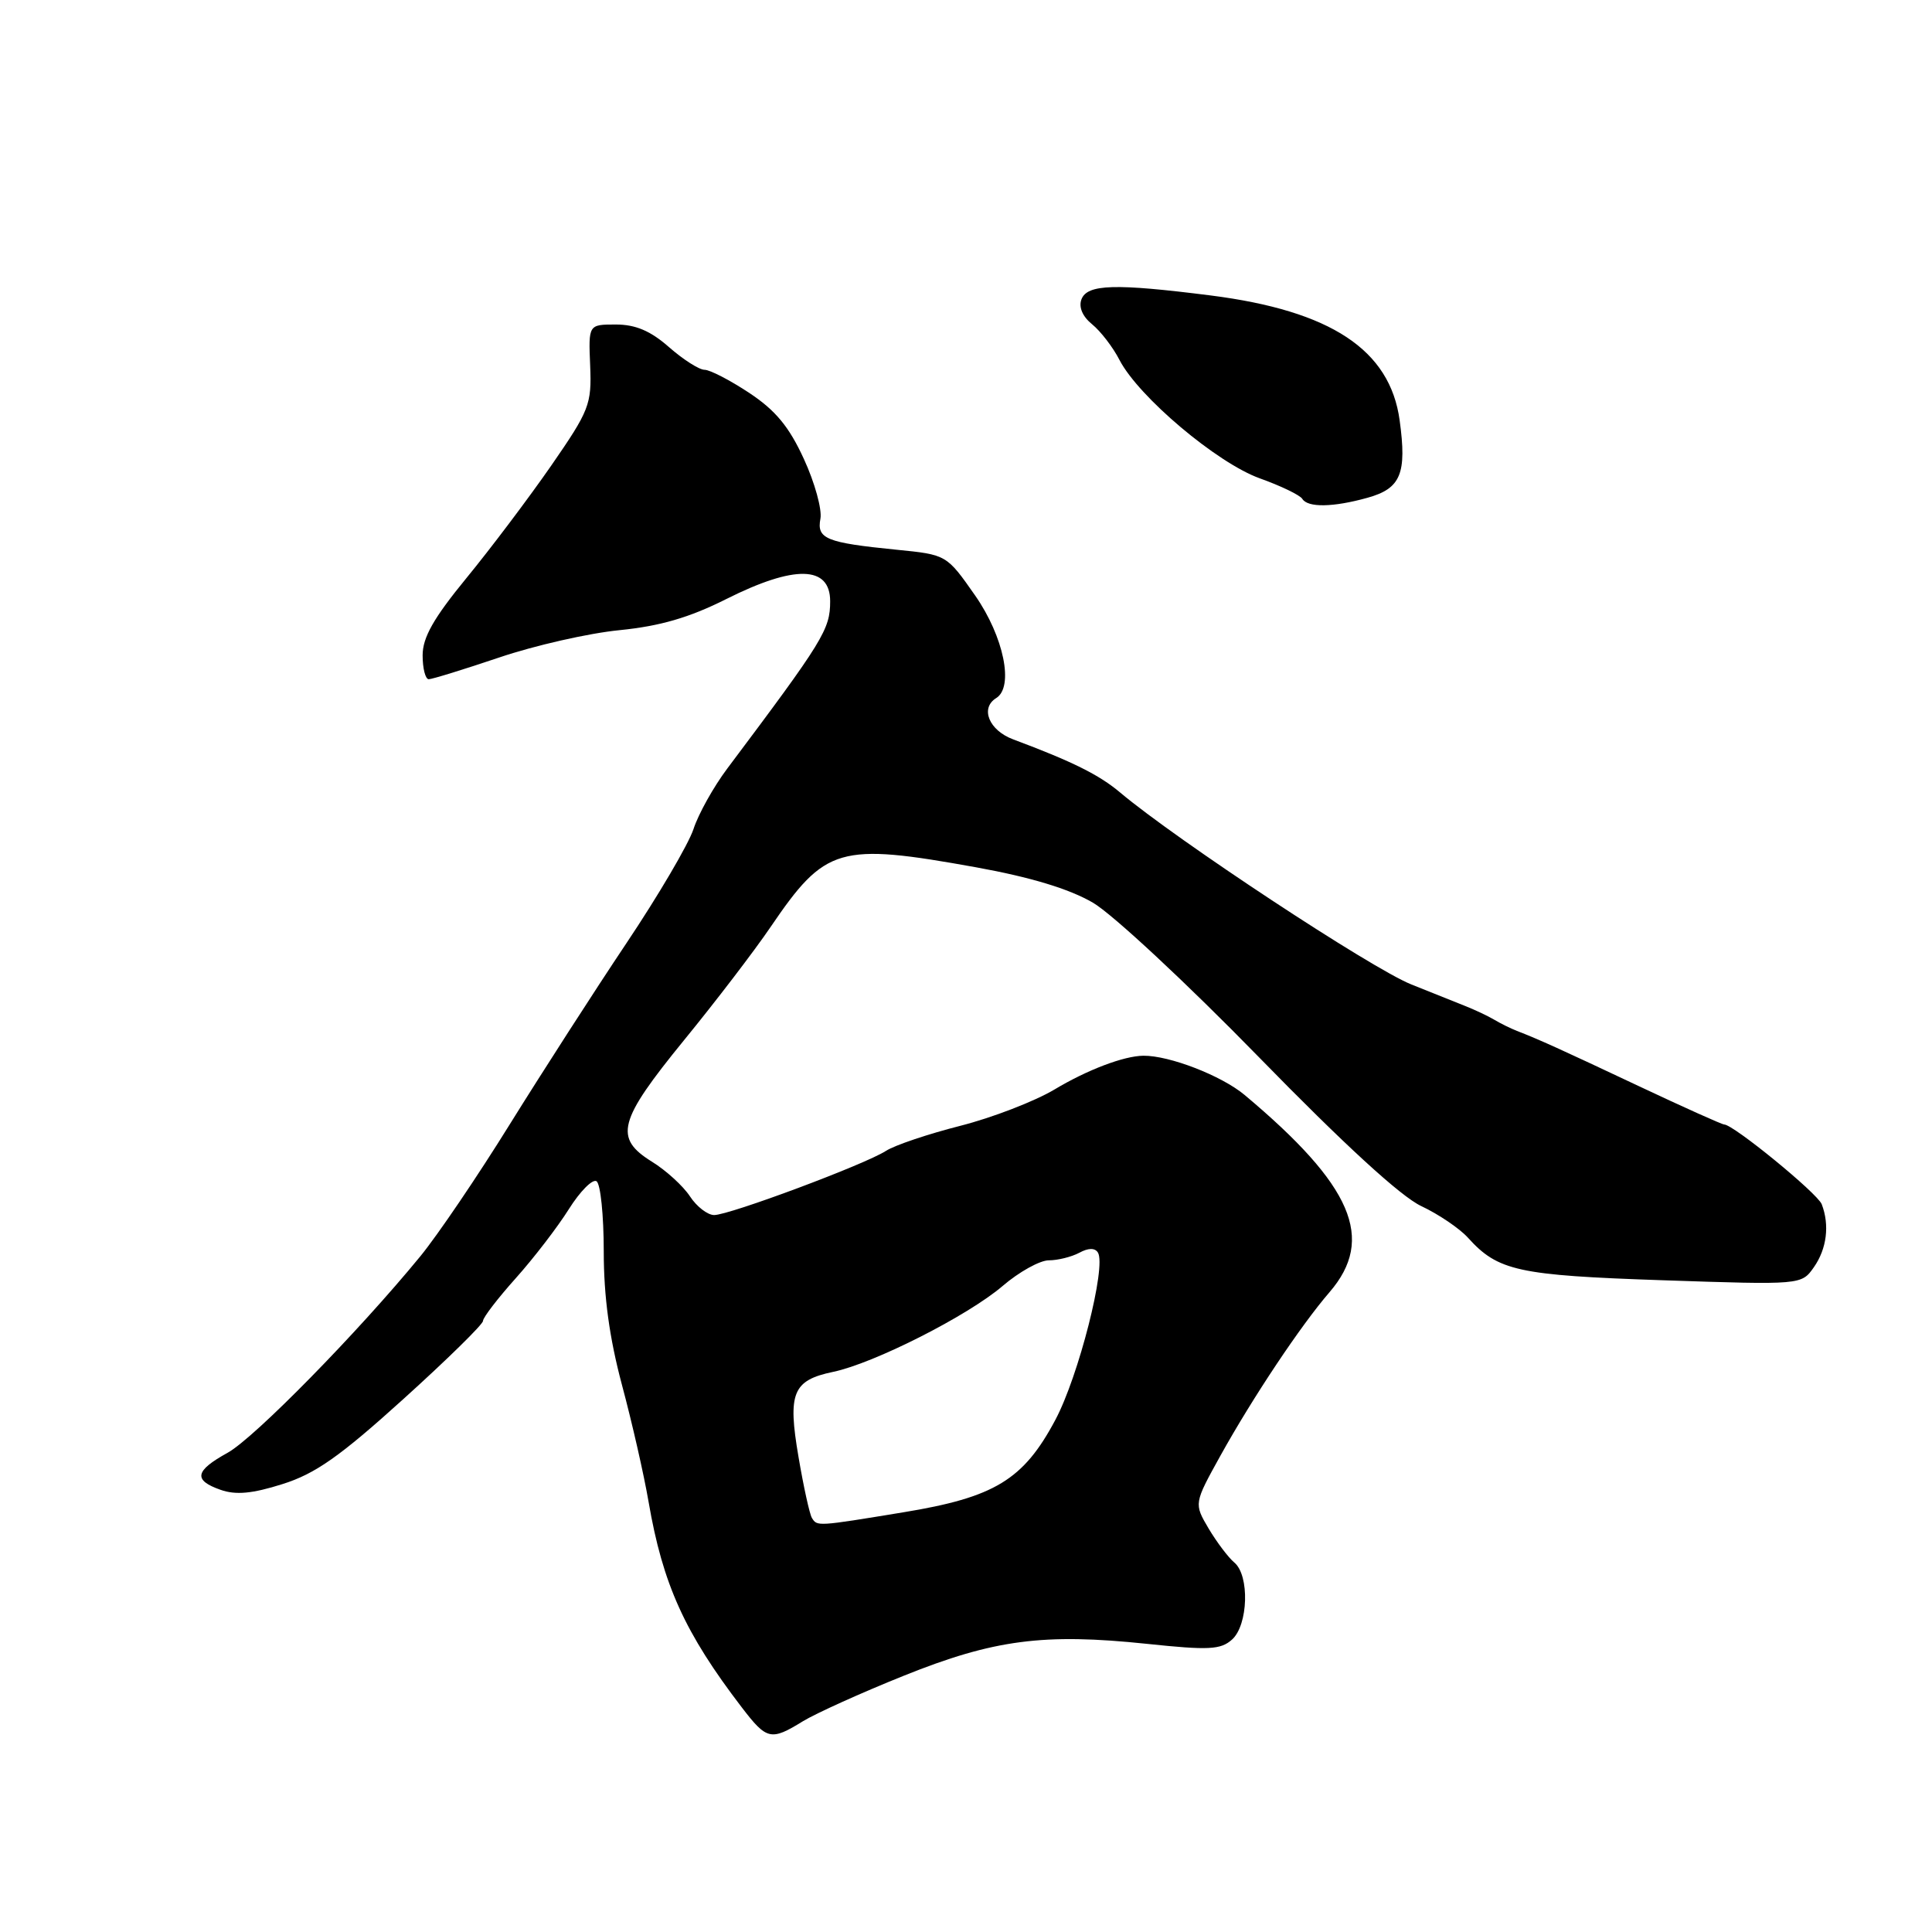 <?xml version="1.0" encoding="UTF-8" standalone="no"?>
<!DOCTYPE svg PUBLIC "-//W3C//DTD SVG 1.1//EN" "http://www.w3.org/Graphics/SVG/1.1/DTD/svg11.dtd" >
<svg xmlns="http://www.w3.org/2000/svg" xmlns:xlink="http://www.w3.org/1999/xlink" version="1.1" viewBox="0 0 256 256">
 <g >
 <path fill="currentColor"
d=" M 106.38 228.08 C 108.10 227.03 114.11 224.31 119.74 222.05 C 131.67 217.25 138.29 216.38 152.00 217.82 C 160.16 218.68 161.75 218.60 163.25 217.25 C 165.40 215.33 165.60 208.74 163.55 207.04 C 162.76 206.38 161.23 204.35 160.15 202.54 C 158.20 199.23 158.20 199.23 161.71 192.89 C 166.00 185.17 172.35 175.64 176.17 171.22 C 182.26 164.15 179.22 157.08 164.92 145.09 C 161.86 142.53 154.94 139.85 151.50 139.89 C 148.90 139.92 144.07 141.76 139.73 144.36 C 137.10 145.93 131.48 148.10 127.23 149.18 C 122.98 150.26 118.55 151.75 117.39 152.50 C 114.60 154.30 96.66 161.00 94.63 161.00 C 93.76 161.00 92.31 159.88 91.42 158.52 C 90.52 157.15 88.26 155.09 86.40 153.94 C 81.31 150.79 81.91 148.53 90.63 137.84 C 94.83 132.70 99.99 125.95 102.10 122.84 C 109.37 112.16 111.13 111.64 129.38 114.93 C 136.55 116.23 141.65 117.77 144.80 119.60 C 147.39 121.10 157.27 130.30 166.82 140.09 C 178.06 151.61 185.61 158.54 188.32 159.81 C 190.62 160.89 193.40 162.78 194.50 163.99 C 198.49 168.41 201.12 168.99 220.32 169.64 C 238.70 170.26 238.70 170.26 240.35 167.91 C 242.06 165.47 242.45 162.33 241.39 159.57 C 240.83 158.12 229.68 149.00 228.46 149.00 C 228.18 149.00 223.12 146.73 217.22 143.95 C 206.66 138.97 203.96 137.75 201.00 136.60 C 200.18 136.28 198.82 135.61 198.00 135.12 C 197.18 134.63 195.38 133.78 194.00 133.24 C 192.62 132.69 189.47 131.43 187.00 130.44 C 181.71 128.32 155.91 111.32 148.41 105.00 C 145.63 102.66 142.11 100.91 134.25 97.97 C 131.05 96.78 129.84 93.84 132.00 92.50 C 134.38 91.03 133.01 84.36 129.22 78.92 C 125.43 73.50 125.43 73.50 118.78 72.84 C 109.47 71.91 108.20 71.40 108.71 68.73 C 108.94 67.50 107.96 63.94 106.52 60.82 C 104.56 56.54 102.76 54.37 99.29 52.07 C 96.74 50.38 94.07 49.00 93.36 49.00 C 92.65 49.00 90.53 47.65 88.65 46.00 C 86.20 43.84 84.21 43.00 81.60 43.00 C 77.97 43.00 77.97 43.00 78.20 48.46 C 78.41 53.59 78.10 54.38 73.03 61.71 C 70.06 65.99 65.01 72.69 61.81 76.59 C 57.45 81.91 56.00 84.46 56.00 86.84 C 56.00 88.58 56.37 90.00 56.81 90.00 C 57.26 90.00 61.46 88.70 66.15 87.12 C 70.84 85.53 78.01 83.90 82.09 83.50 C 87.48 82.96 91.33 81.84 96.23 79.38 C 105.29 74.83 110.00 74.93 110.00 79.67 C 110.00 83.41 109.12 84.84 96.35 101.86 C 94.55 104.26 92.54 107.86 91.89 109.86 C 91.23 111.86 87.23 118.67 82.99 125.00 C 78.76 131.32 71.82 142.11 67.56 148.96 C 63.31 155.82 57.97 163.69 55.70 166.46 C 47.42 176.56 33.69 190.55 30.16 192.50 C 25.81 194.90 25.58 196.13 29.23 197.41 C 31.24 198.12 33.42 197.92 37.43 196.65 C 41.78 195.28 45.03 193.00 53.44 185.39 C 59.25 180.14 64.00 175.48 64.00 175.03 C 64.00 174.58 65.96 172.03 68.35 169.36 C 70.74 166.69 73.90 162.57 75.38 160.21 C 76.86 157.86 78.51 156.19 79.04 156.52 C 79.57 156.85 80.00 161.03 80.00 165.81 C 80.00 171.83 80.75 177.27 82.41 183.50 C 83.74 188.45 85.33 195.43 85.94 199.00 C 87.82 209.94 90.74 216.38 98.30 226.25 C 101.60 230.56 102.15 230.69 106.38 228.08 Z  M 181.19 65.96 C 185.62 64.73 186.43 62.77 185.46 55.69 C 184.18 46.35 176.35 41.18 160.43 39.15 C 147.75 37.54 144.07 37.65 143.30 39.66 C 142.91 40.69 143.43 41.93 144.71 42.97 C 145.83 43.88 147.47 46.00 148.34 47.70 C 150.87 52.58 161.24 61.33 166.92 63.38 C 169.72 64.38 172.26 65.61 172.56 66.10 C 173.29 67.28 176.63 67.23 181.19 65.96 Z  M 107.58 201.13 C 107.28 200.64 106.48 197.02 105.81 193.07 C 104.35 184.57 105.03 182.90 110.39 181.78 C 115.78 180.66 128.22 174.36 132.84 170.41 C 135.03 168.53 137.79 167.00 138.97 167.00 C 140.16 167.00 141.97 166.55 143.01 166.00 C 144.22 165.34 145.09 165.34 145.48 165.97 C 146.62 167.81 142.91 182.39 139.84 188.14 C 135.61 196.09 131.79 198.41 119.68 200.39 C 108.24 202.27 108.28 202.27 107.58 201.13 Z "/>
</g>
</svg>
